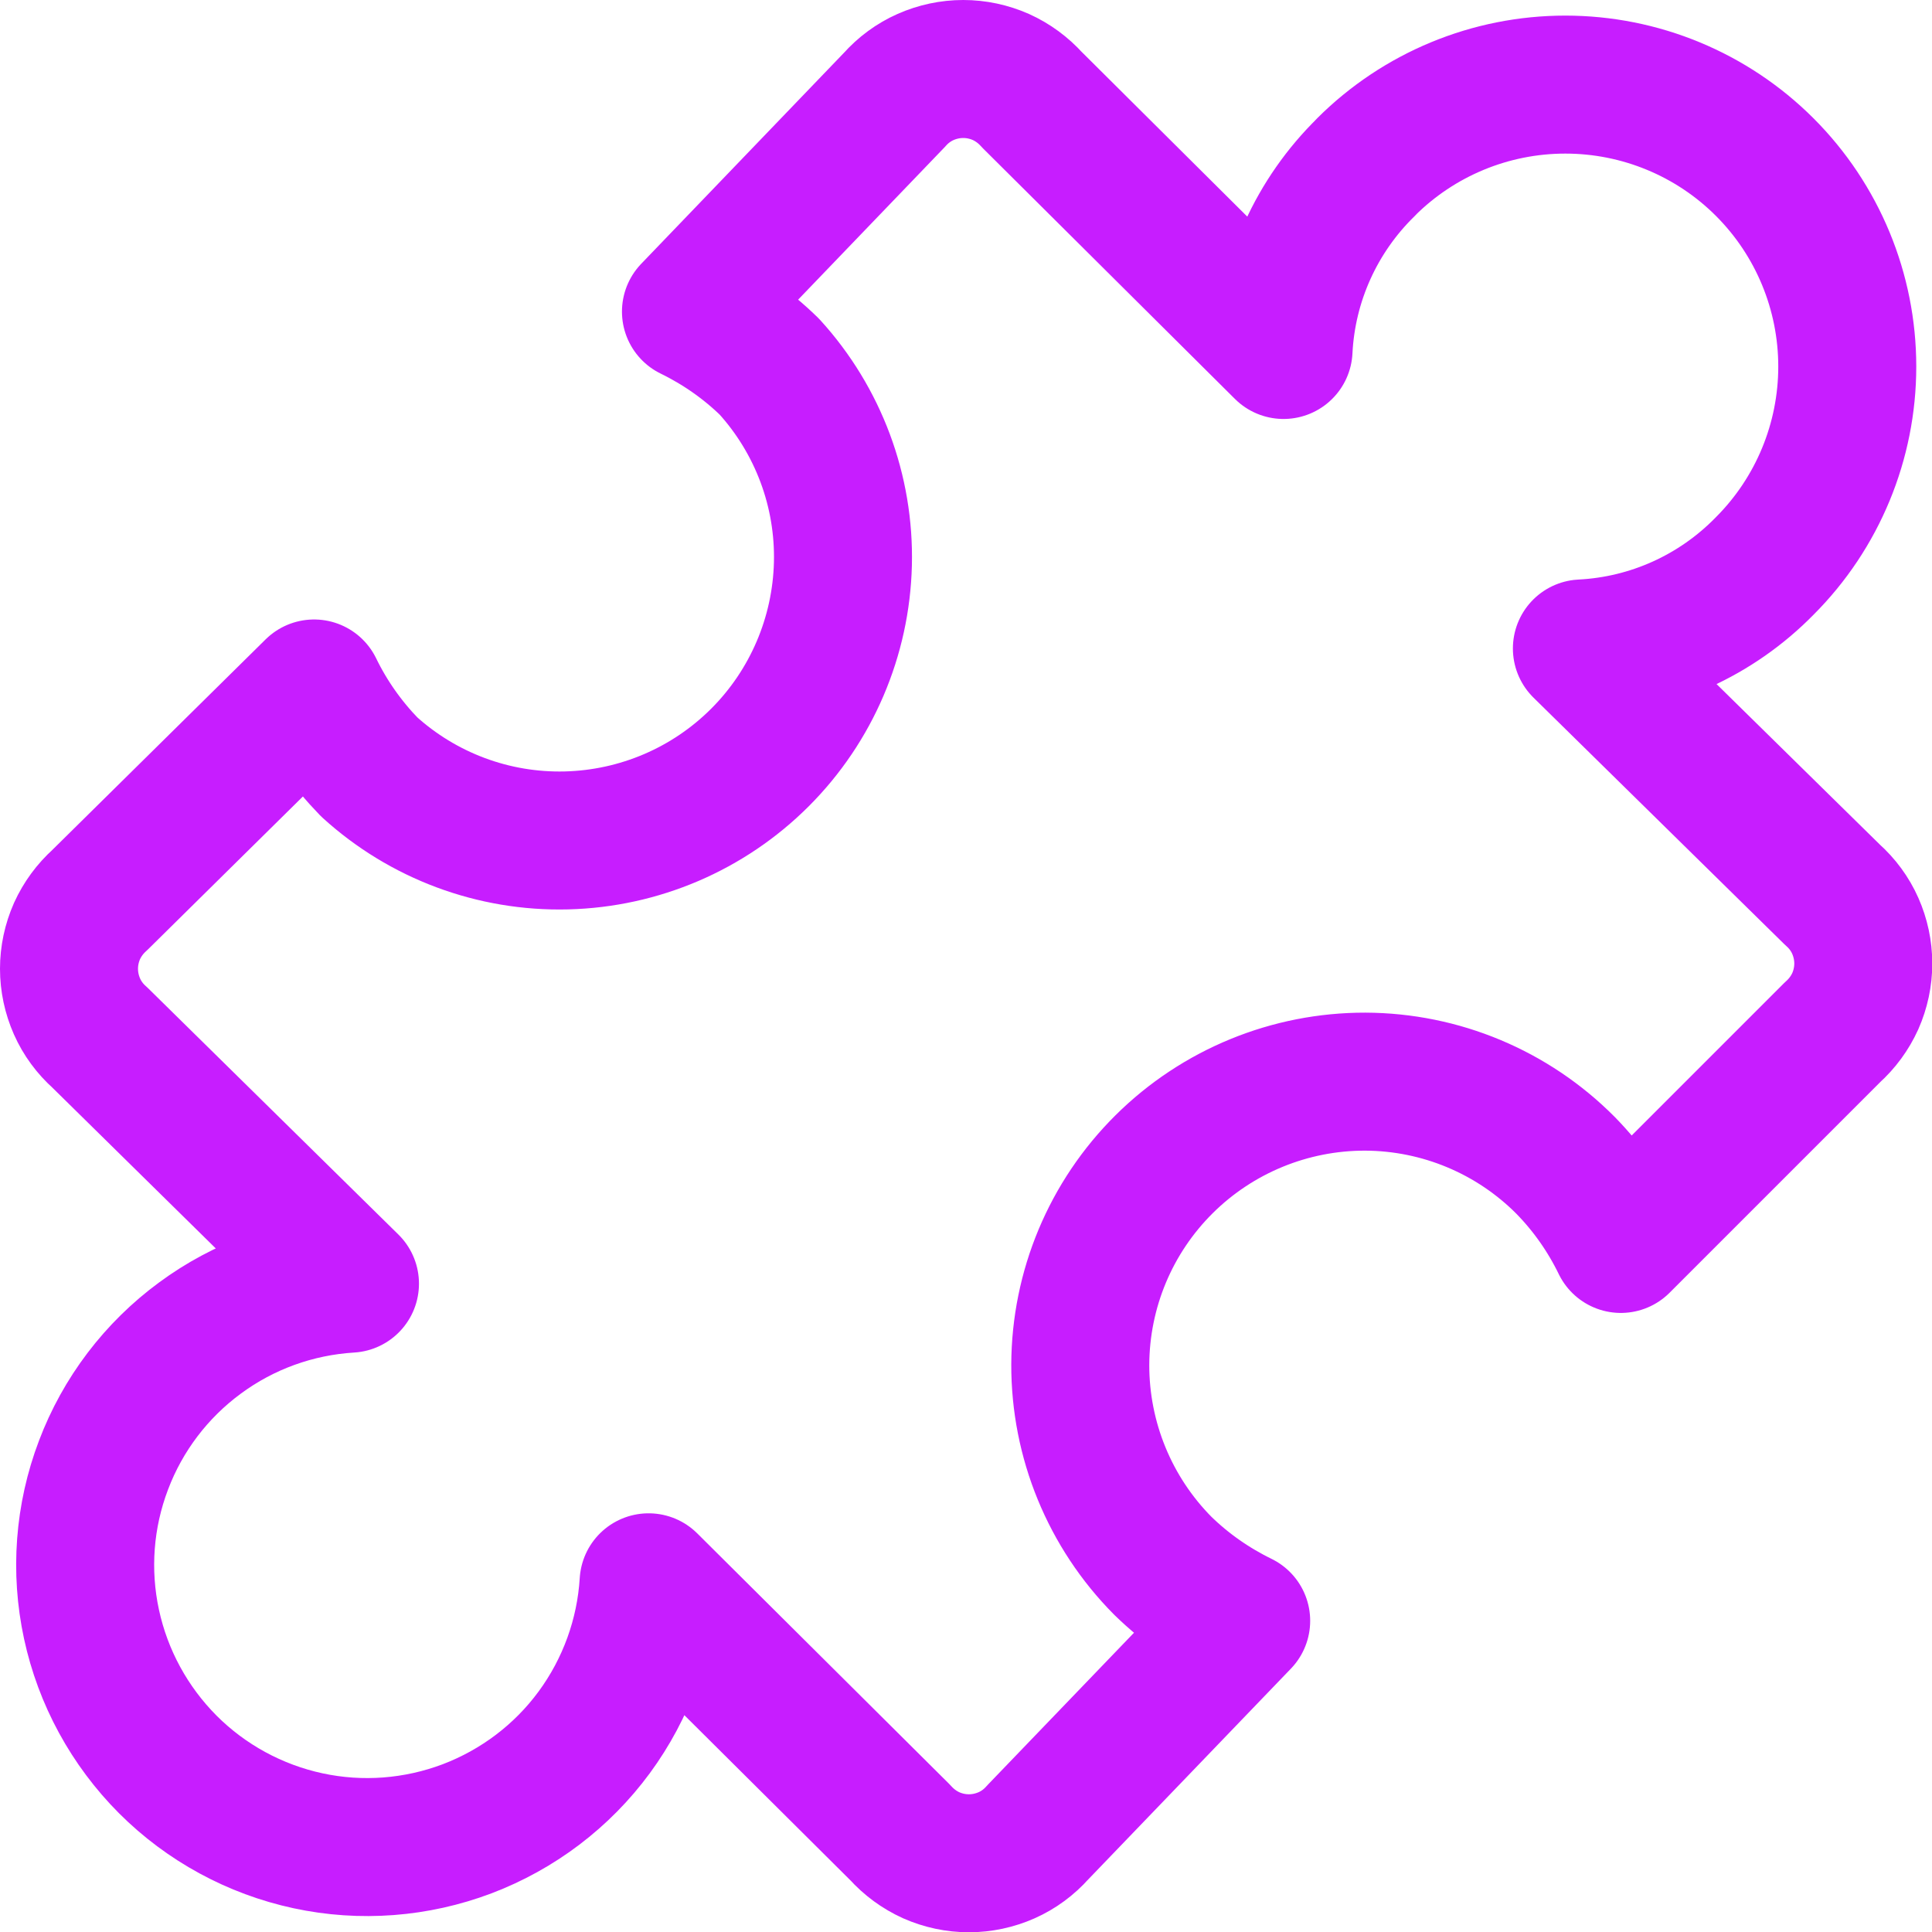 <svg xmlns="http://www.w3.org/2000/svg" fill="none" viewBox="0 0 14 14" id="Module-Puzzle-1--Streamline-Core-Neon">
  <desc>
    Module Puzzle 1 Streamline Icon: https://streamlinehq.com
  </desc>
  <g id="module-puzzle-1--code-puzzle-module-programming-plugin-piece">
    <path id="Vector" stroke="#c71dff" stroke-linecap="round" stroke-linejoin="round" d="M9.899 1.211c-0.359 0.351 -0.573 0.824 -0.598 1.325L7.478 0.723c-0.063 -0.07 -0.139 -0.126 -0.225 -0.165C7.167 0.52 7.074 0.5 6.98 0.5c-0.094 0 -0.187 0.02 -0.273 0.058 -0.086 0.038 -0.163 0.095 -0.225 0.165L5.007 2.258c0.209 0.102 0.401 0.236 0.568 0.399 0.355 0.39 0.546 0.902 0.533 1.429 -0.013 0.527 -0.228 1.03 -0.601 1.403 -0.373 0.373 -0.875 0.588 -1.403 0.601 -0.527 0.013 -1.039 -0.178 -1.429 -0.533 -0.162 -0.167 -0.297 -0.358 -0.399 -0.568L0.723 6.522c-0.07 0.063 -0.126 0.139 -0.165 0.225C0.52 6.833 0.5 6.926 0.5 7.02c0 0.094 0.02 0.187 0.058 0.273 0.038 0.086 0.095 0.163 0.165 0.225L2.536 9.302c-0.393 0.024 -0.77 0.16 -1.087 0.394 -0.317 0.233 -0.56 0.553 -0.699 0.921 -0.14 0.368 -0.17 0.768 -0.087 1.153 0.083 0.385 0.275 0.737 0.553 1.016 0.278 0.278 0.631 0.47 1.016 0.553 0.385 0.083 0.785 0.052 1.153 -0.087 0.368 -0.14 0.688 -0.382 0.921 -0.699 0.233 -0.317 0.37 -0.695 0.394 -1.087l1.823 1.813c0.063 0.07 0.139 0.126 0.225 0.165 0.086 0.038 0.179 0.058 0.273 0.058 0.094 0 0.187 -0.02 0.273 -0.058 0.086 -0.038 0.163 -0.095 0.225 -0.165l1.475 -1.534c-0.209 -0.102 -0.401 -0.236 -0.568 -0.399 -0.384 -0.387 -0.599 -0.911 -0.598 -1.457 0.002 -0.546 0.22 -1.068 0.608 -1.453 0.387 -0.384 0.911 -0.599 1.457 -0.598 0.546 0.002 1.068 0.22 1.453 0.608 0.163 0.167 0.297 0.358 0.399 0.568l1.534 -1.534c0.07 -0.063 0.126 -0.139 0.165 -0.225 0.038 -0.086 0.058 -0.179 0.058 -0.273 0 -0.094 -0.02 -0.187 -0.058 -0.273 -0.038 -0.086 -0.095 -0.163 -0.165 -0.225L11.463 4.699c0.501 -0.025 0.974 -0.239 1.325 -0.598 0.383 -0.383 0.598 -0.903 0.598 -1.445s-0.215 -1.062 -0.598 -1.445c-0.383 -0.383 -0.903 -0.598 -1.445 -0.598 -0.542 0 -1.062 0.215 -1.445 0.598v0Z" stroke-width="1"></path>
  </g>
</svg>